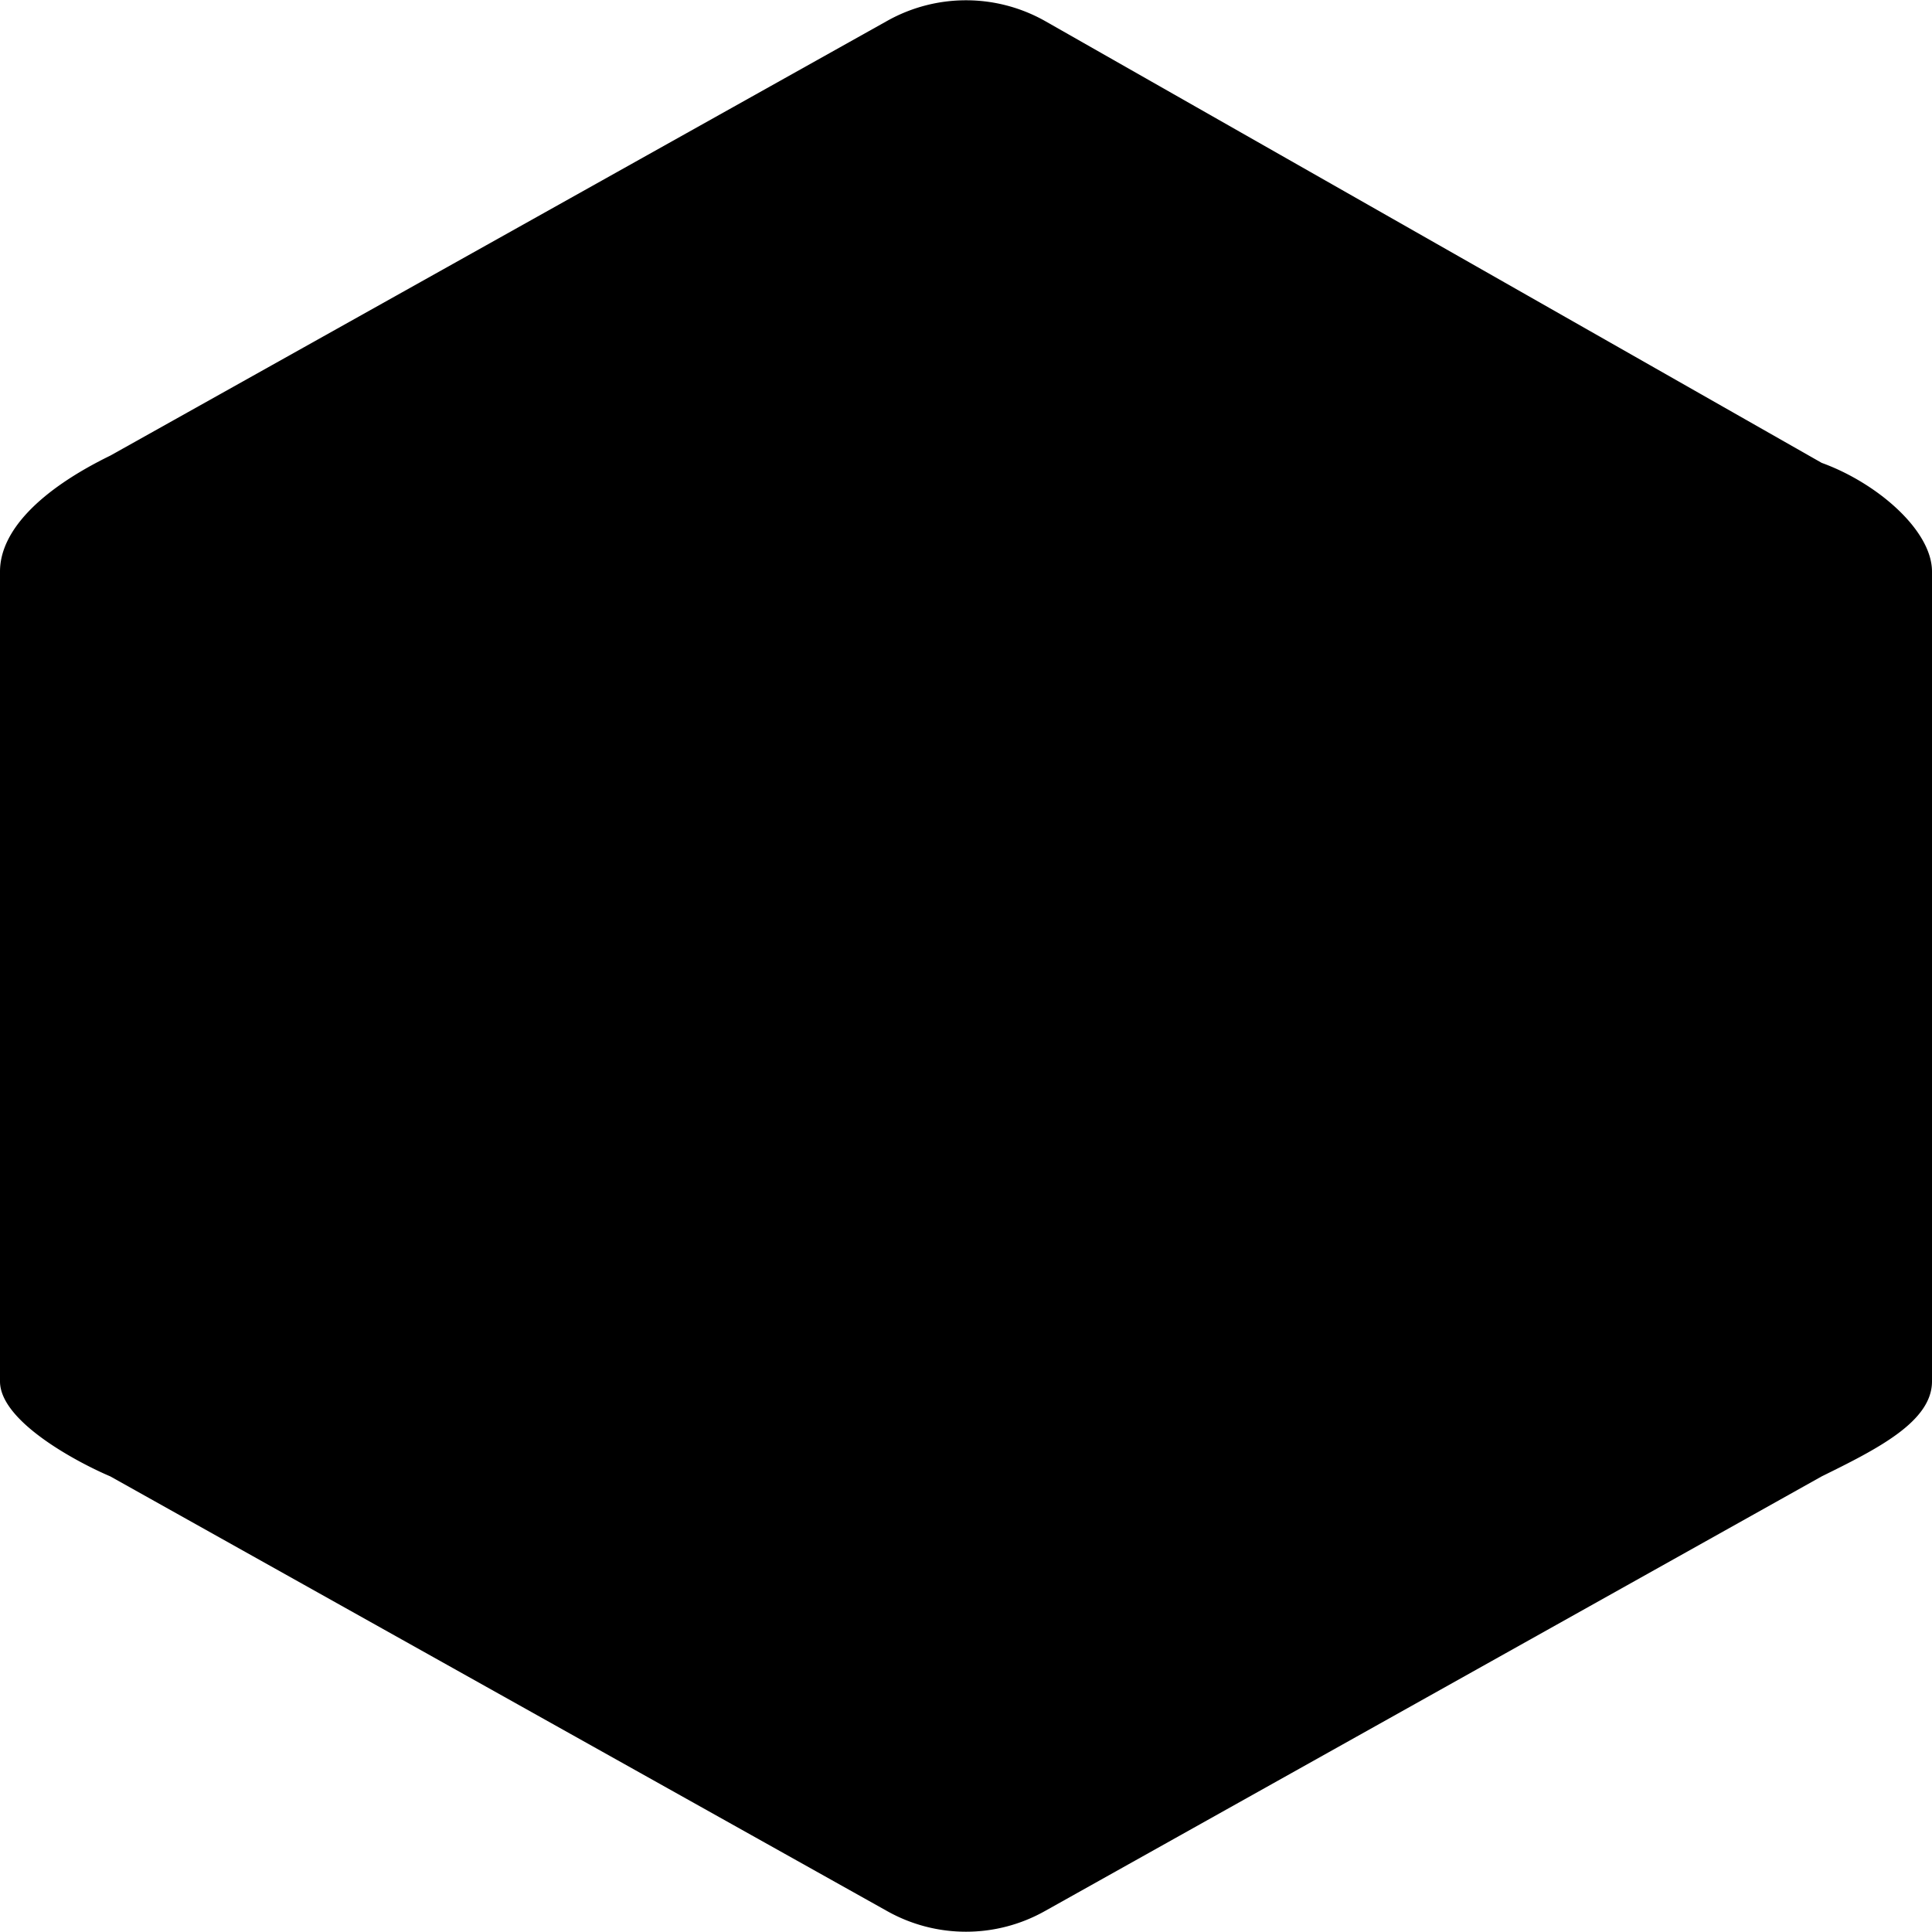 <svg xmlns="http://www.w3.org/2000/svg" fill-rule="evenodd" stroke-linejoin="round" stroke-miterlimit="2" clip-rule="evenodd" viewBox="0 0 24 24">
  <path fill-rule="nonzero" d="M24 17.16c0 .5-.68.84-1.37 1.18l-9.65 5.4a2 2 0 0 1-1.96 0l-9.65-5.4C.97 18.17 0 17.66 0 17.16V7.1c0-.5.49-1.01 1.37-1.44l9.65-5.4a2 2 0 0 1 1.96 0l9.65 5.49C23.32 6 24 6.59 24 7.1v10.05z"/>
</svg>
